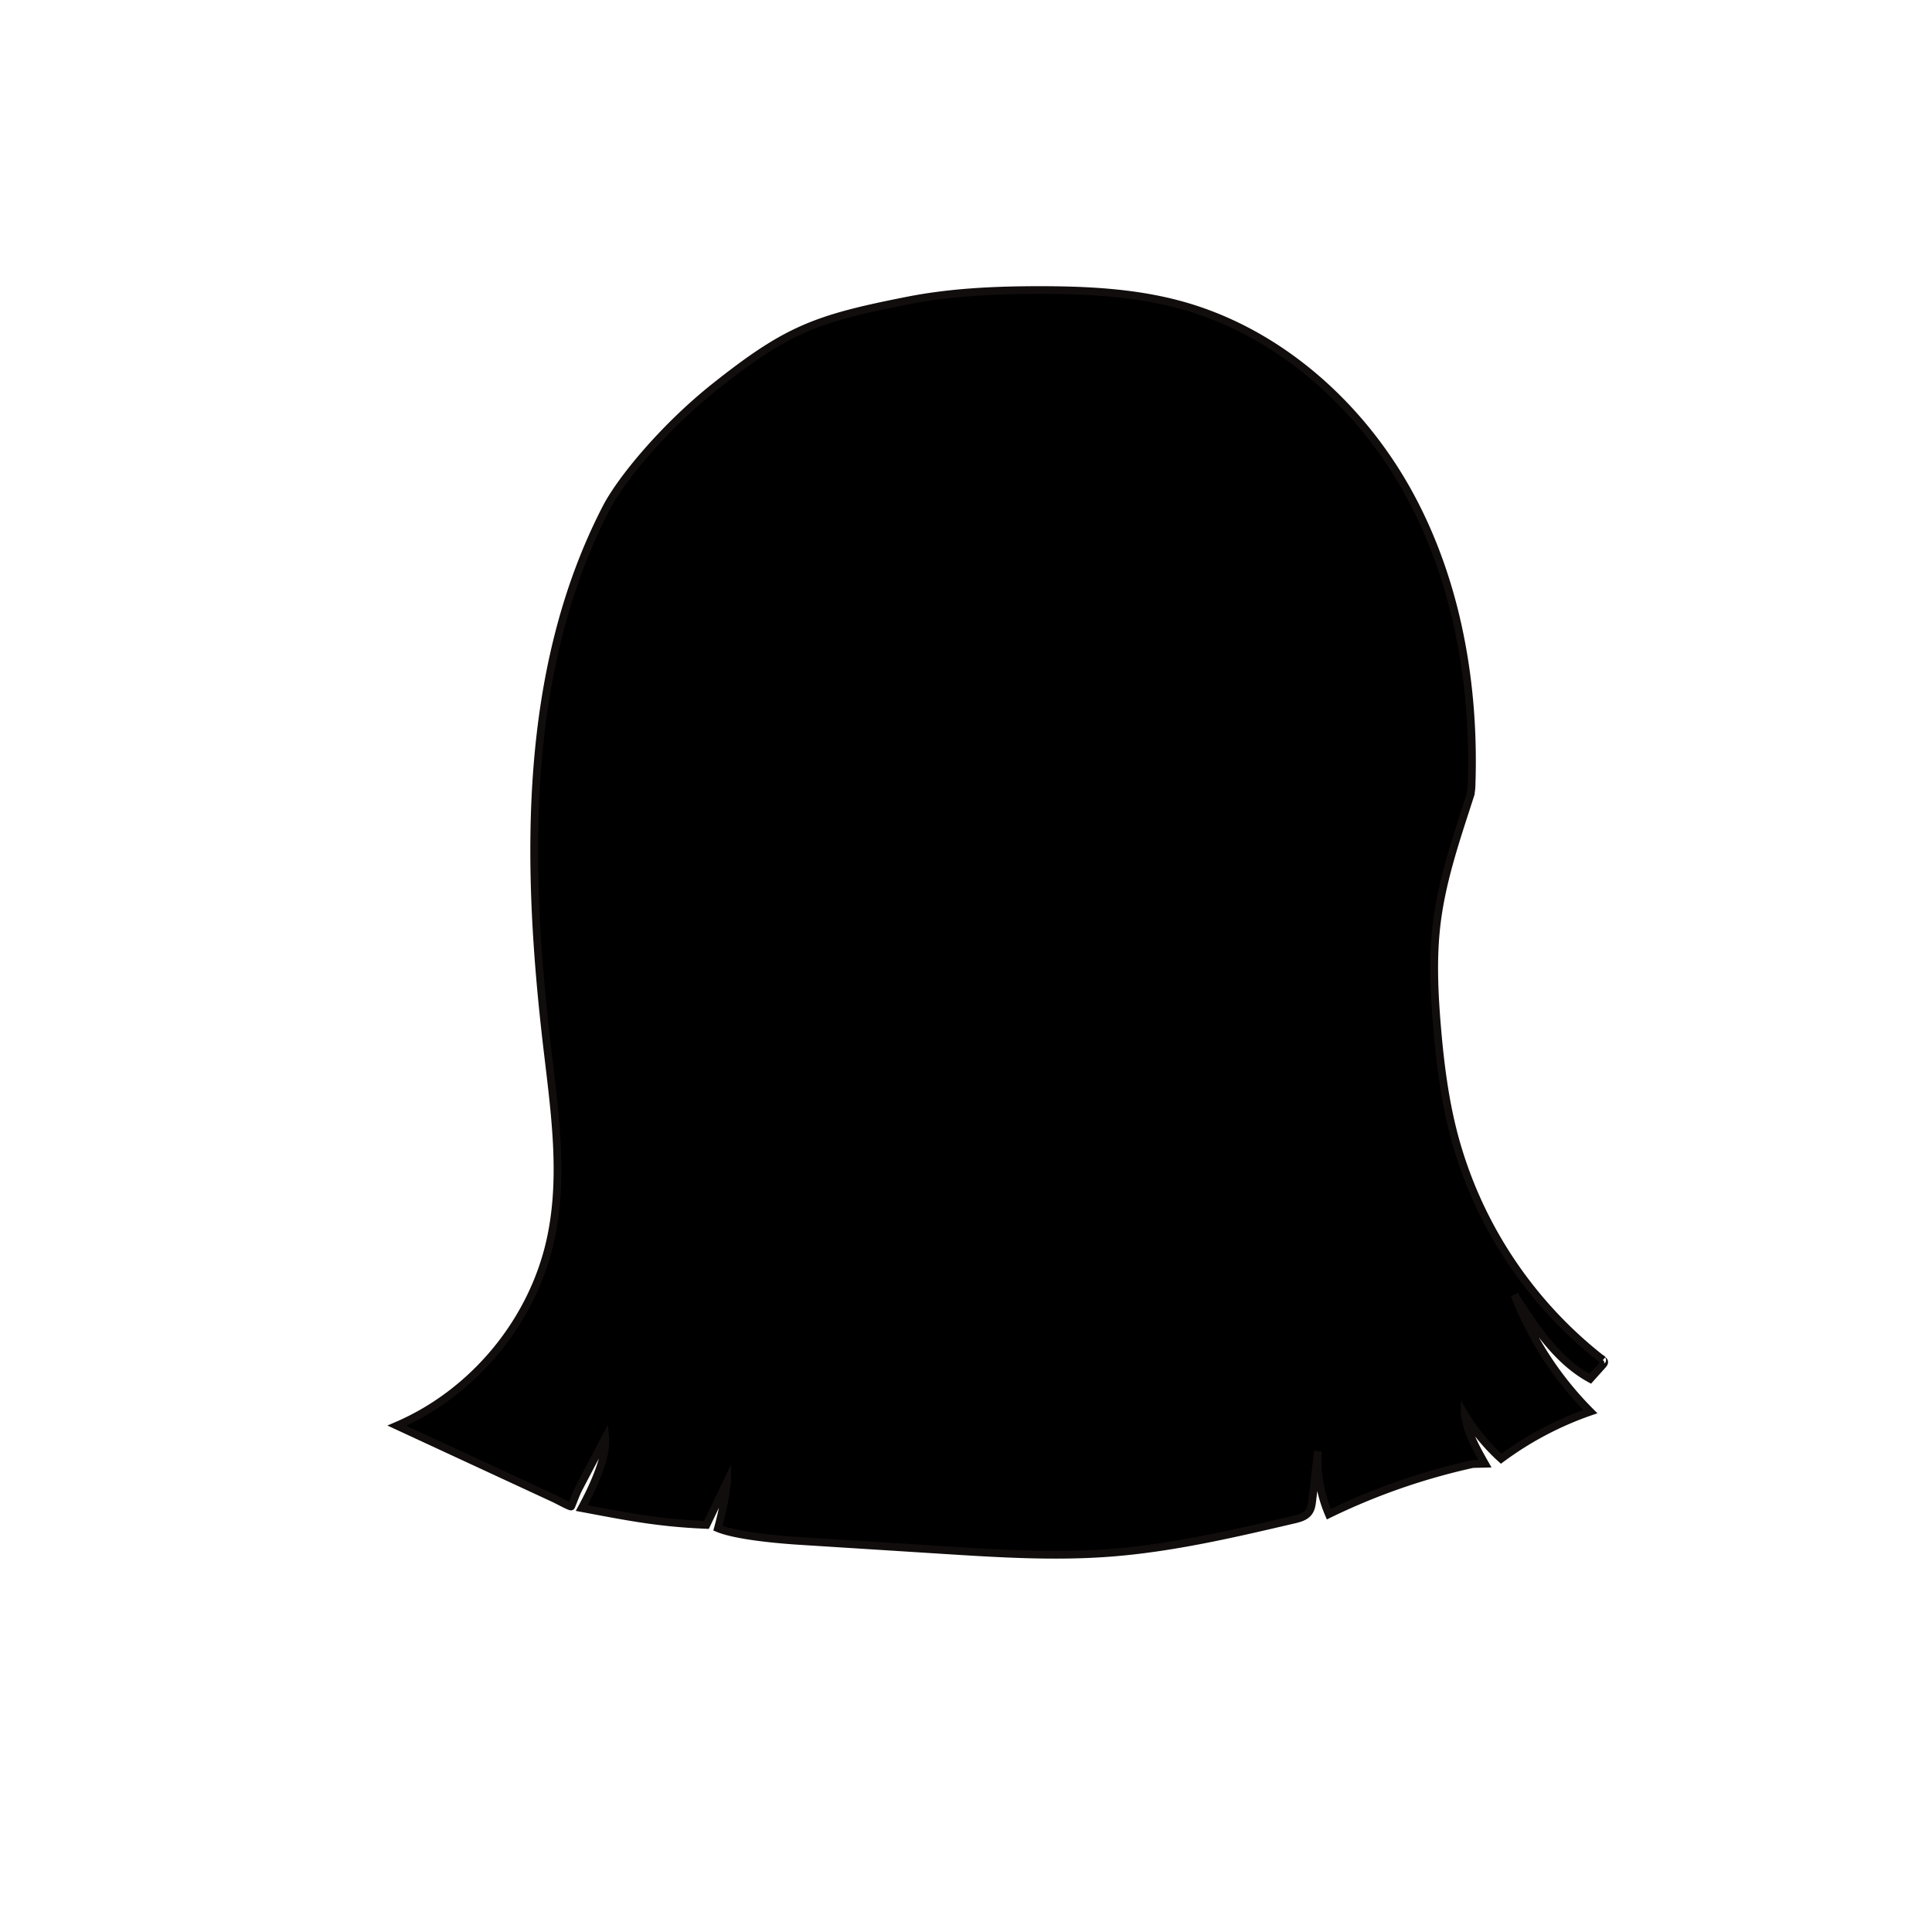 <svg
  id="图层_2"
  data-name="图层 2"
  xmlns="http://www.w3.org/2000/svg"
  viewBox="0 0 1000 1000"
>
  <defs>
    <style>
      .cls-1 {
        fill: {{color[0]}};
        stroke: #120d0d;
        stroke-miterlimit: 10;
        stroke-width: 4px;
      }
    </style>
  </defs>
  <path
    class="cls-1"
    d="M370.22,200c-26.29,20.83-48.82,48.13-56.4,62.8-43.84,84.86-41.65,185.7-30.46,280.56,3.85,32.64,8.62,66,1.62,98.1-9.21,42.3-39.78,79.37-79.56,96.46l81,37.53c2.29,1.06,8.45,4.44,9.16,4.31.2,0,2.48-6.42,3.81-9q6.94-13.2,13.88-26.39c1,10.31-7.27,27.1-12.19,36.21,23,4.3,39.39,7.7,64.57,8.72l10.76-22.49a171,171,0,0,1-4.8,24.2c8.94,3.72,28.87,5.72,42.18,6.57l74,4.69c28.72,1.82,57.55,3.64,86.25,1.5,32.31-2.41,64-9.81,95.58-17.19,2.92-.68,6.1-1.53,7.85-4,1.26-1.73,1.54-4,1.79-6.1l2.92-25.43a71.41,71.41,0,0,0,5.61,32.69,334,334,0,0,1,74.48-25.95l6.35-.16c-4.56-8-9.2-16.34-10.48-25.5A101.92,101.92,0,0,0,777,755.05a171.53,171.53,0,0,1,46.16-24.39,174.62,174.62,0,0,1-39.22-60.35c10.59,16.61,21.89,33.9,39.16,43.37l6.45-7.2c.45-.5.94-1.15.73-1.8s-1.5-.51-.69-.84a218.39,218.39,0,0,1-77.07-116.58c-4.85-18.53-7.21-37.62-8.78-56.71-1.44-17.54-2.21-35.23-.08-52.7,2.78-22.78,10.42-44.63,17-65.14a21.71,21.71,0,0,0,1-5.92c1.83-51.94-7.24-105-32-150.61-25.29-46.52-68-84.67-119.11-98.49-23.48-6.35-48-7.54-72.36-7.56-22.71,0-45.53,1-67.82,5.33C422.29,164.9,407.55,170.39,370.22,200Z"
  />
</svg>
